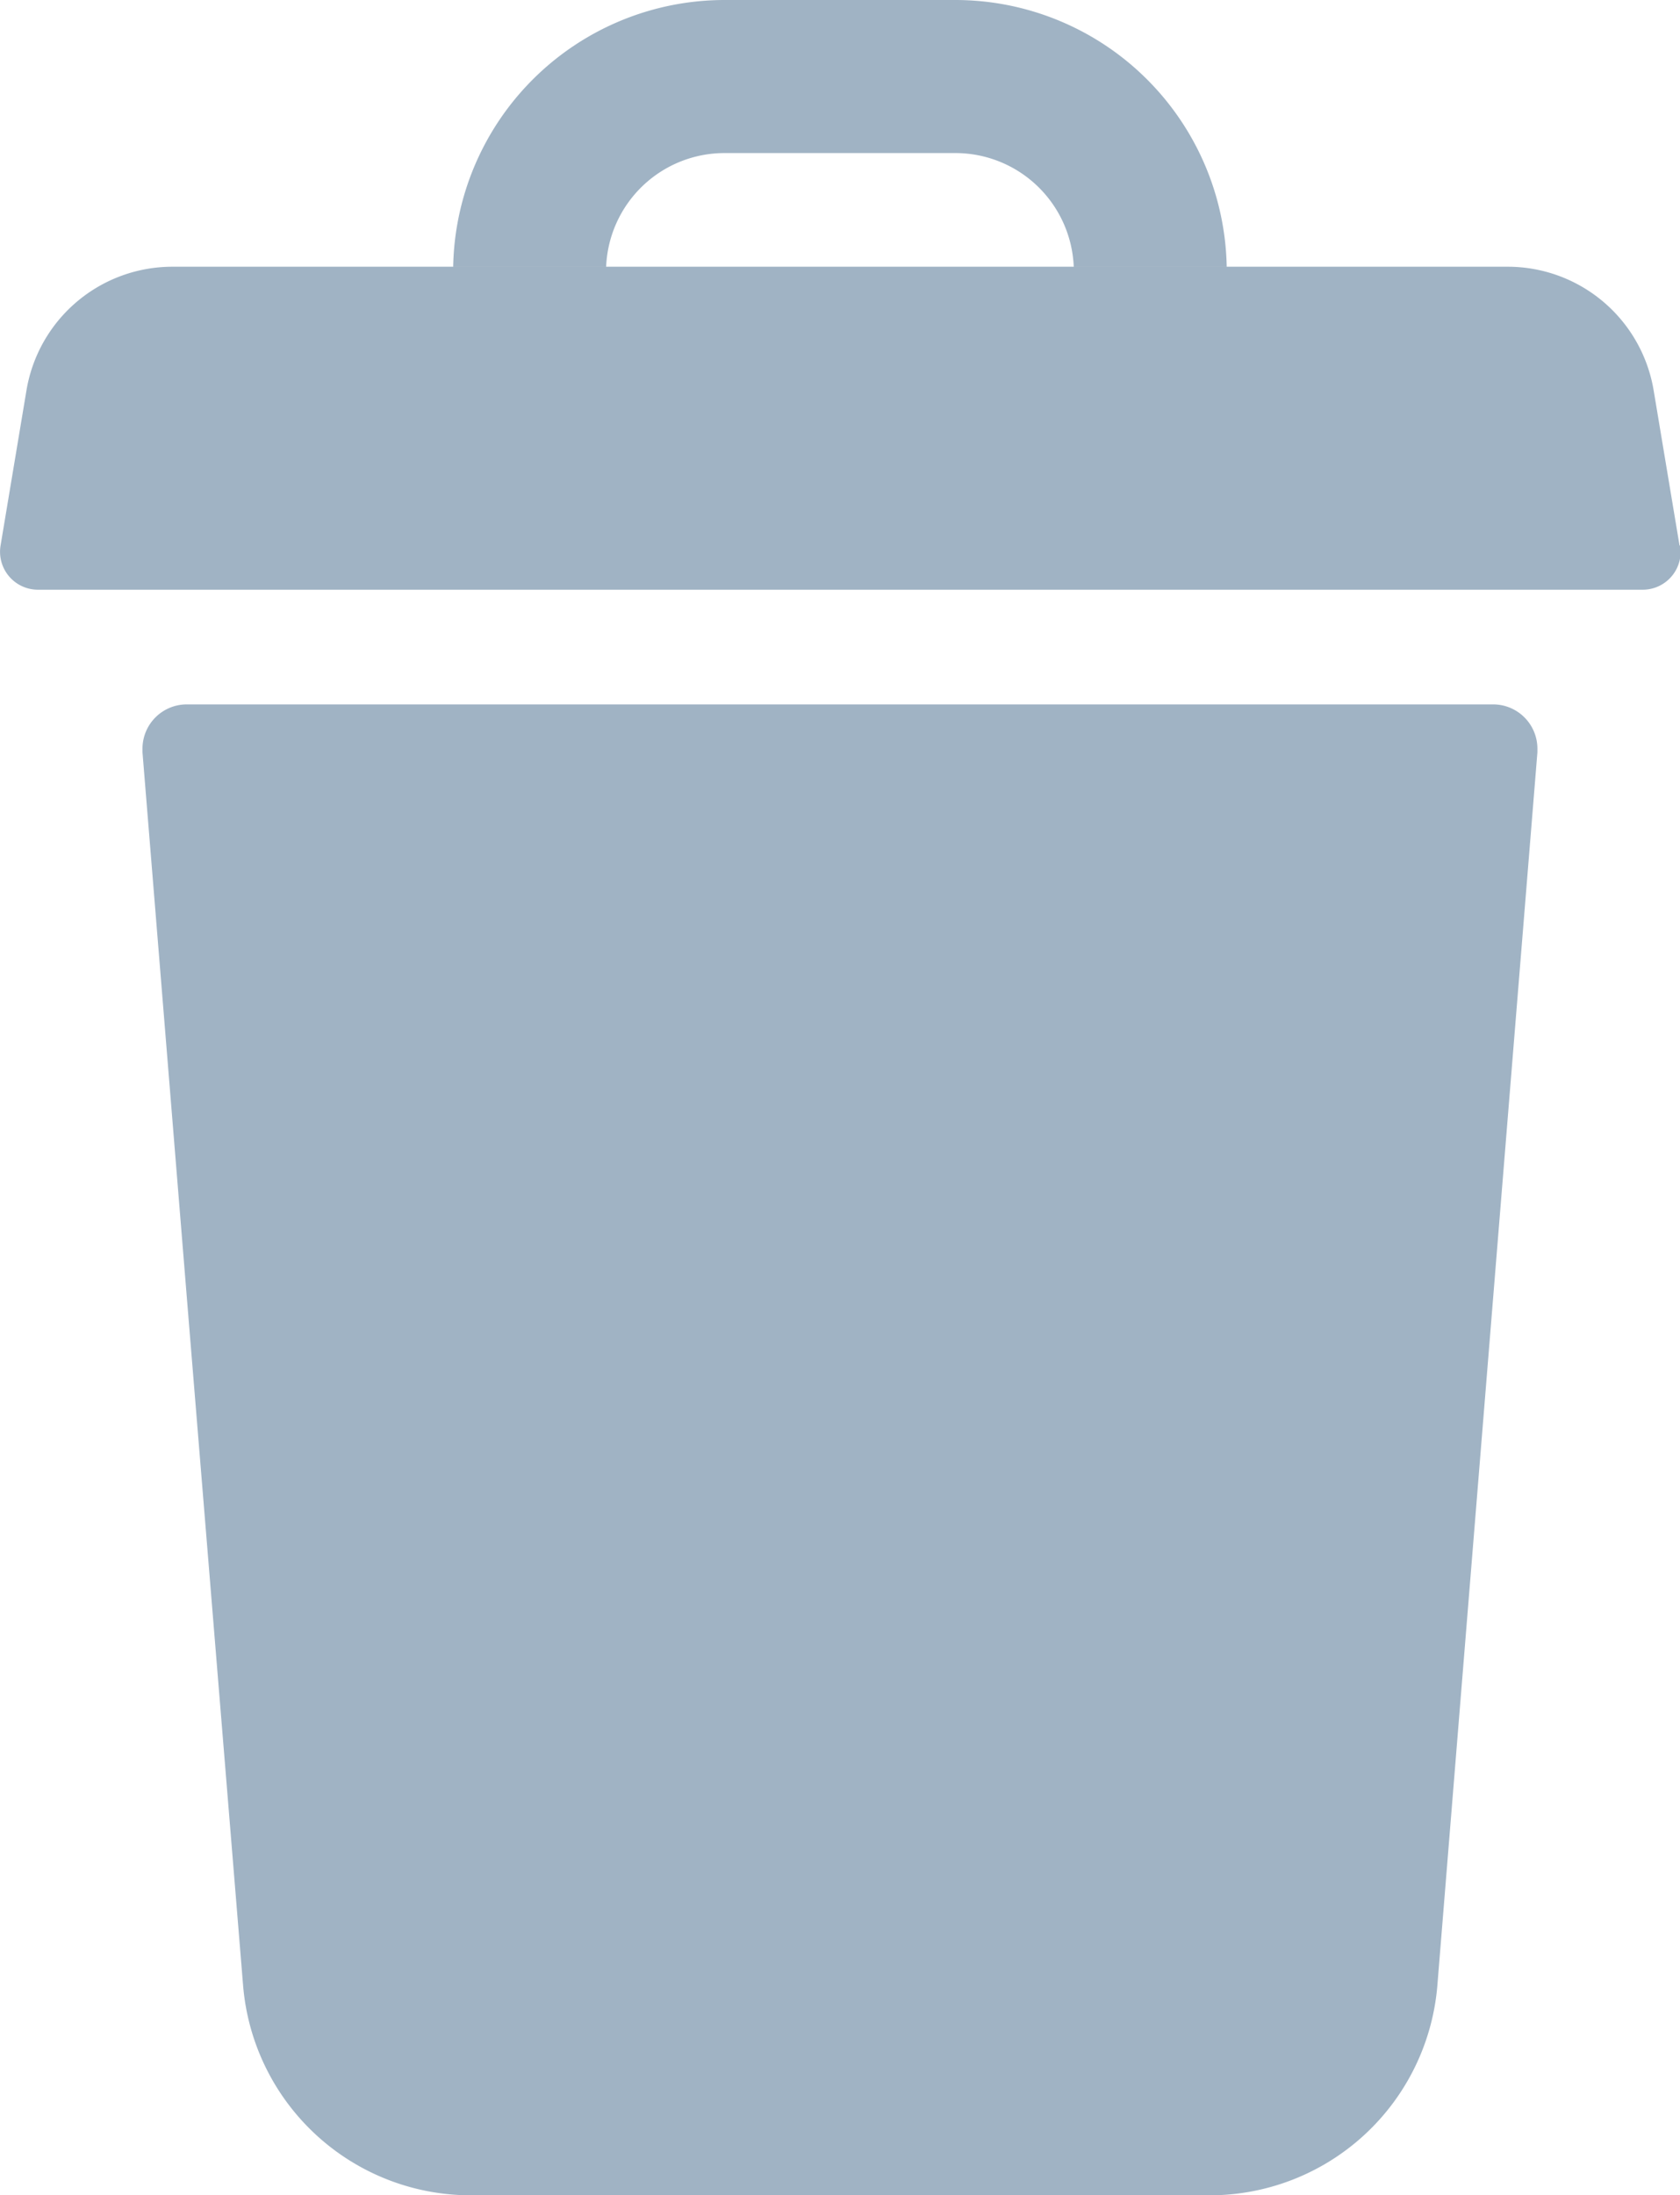 <svg xmlns="http://www.w3.org/2000/svg" width="14.762" height="19.276" viewBox="0 0 14.762 19.276"><defs><style>.a{fill:#a0b3c4;}</style></defs><path class="a" d="M6.99,13.091H2.884a2.008,2.008,0,0,1-2-1.843L.41,5.457h0L0,.421C0,.41,0,.4,0,.389A.389.389,0,0,1,.389,0H11.868a.389.389,0,0,1,.389.389q0,.016,0,.032l-.409,5.036h0l-.47,5.791a2.008,2.008,0,0,1-2,1.843Z" transform="translate(1.252 6.185)"/><path class="a" d="M91.366,1.344h2.026a1.041,1.041,0,0,1,1.041,1h1.344A2.386,2.386,0,0,0,93.392,0H91.366A2.386,2.386,0,0,0,88.98,2.344h1.344A1.041,1.041,0,0,1,91.366,1.344Zm0,0" transform="translate(-84.998 0)"/><path class="a" d="M14.759,84.848l-.227-1.359A1.3,1.3,0,0,0,13.248,82.4H1.517A1.3,1.3,0,0,0,.233,83.489L.006,84.848a.333.333,0,0,0,.329.388h14.1a.333.333,0,0,0,.329-.388Zm0,0" transform="translate(-0.001 -80.058)"/></svg>